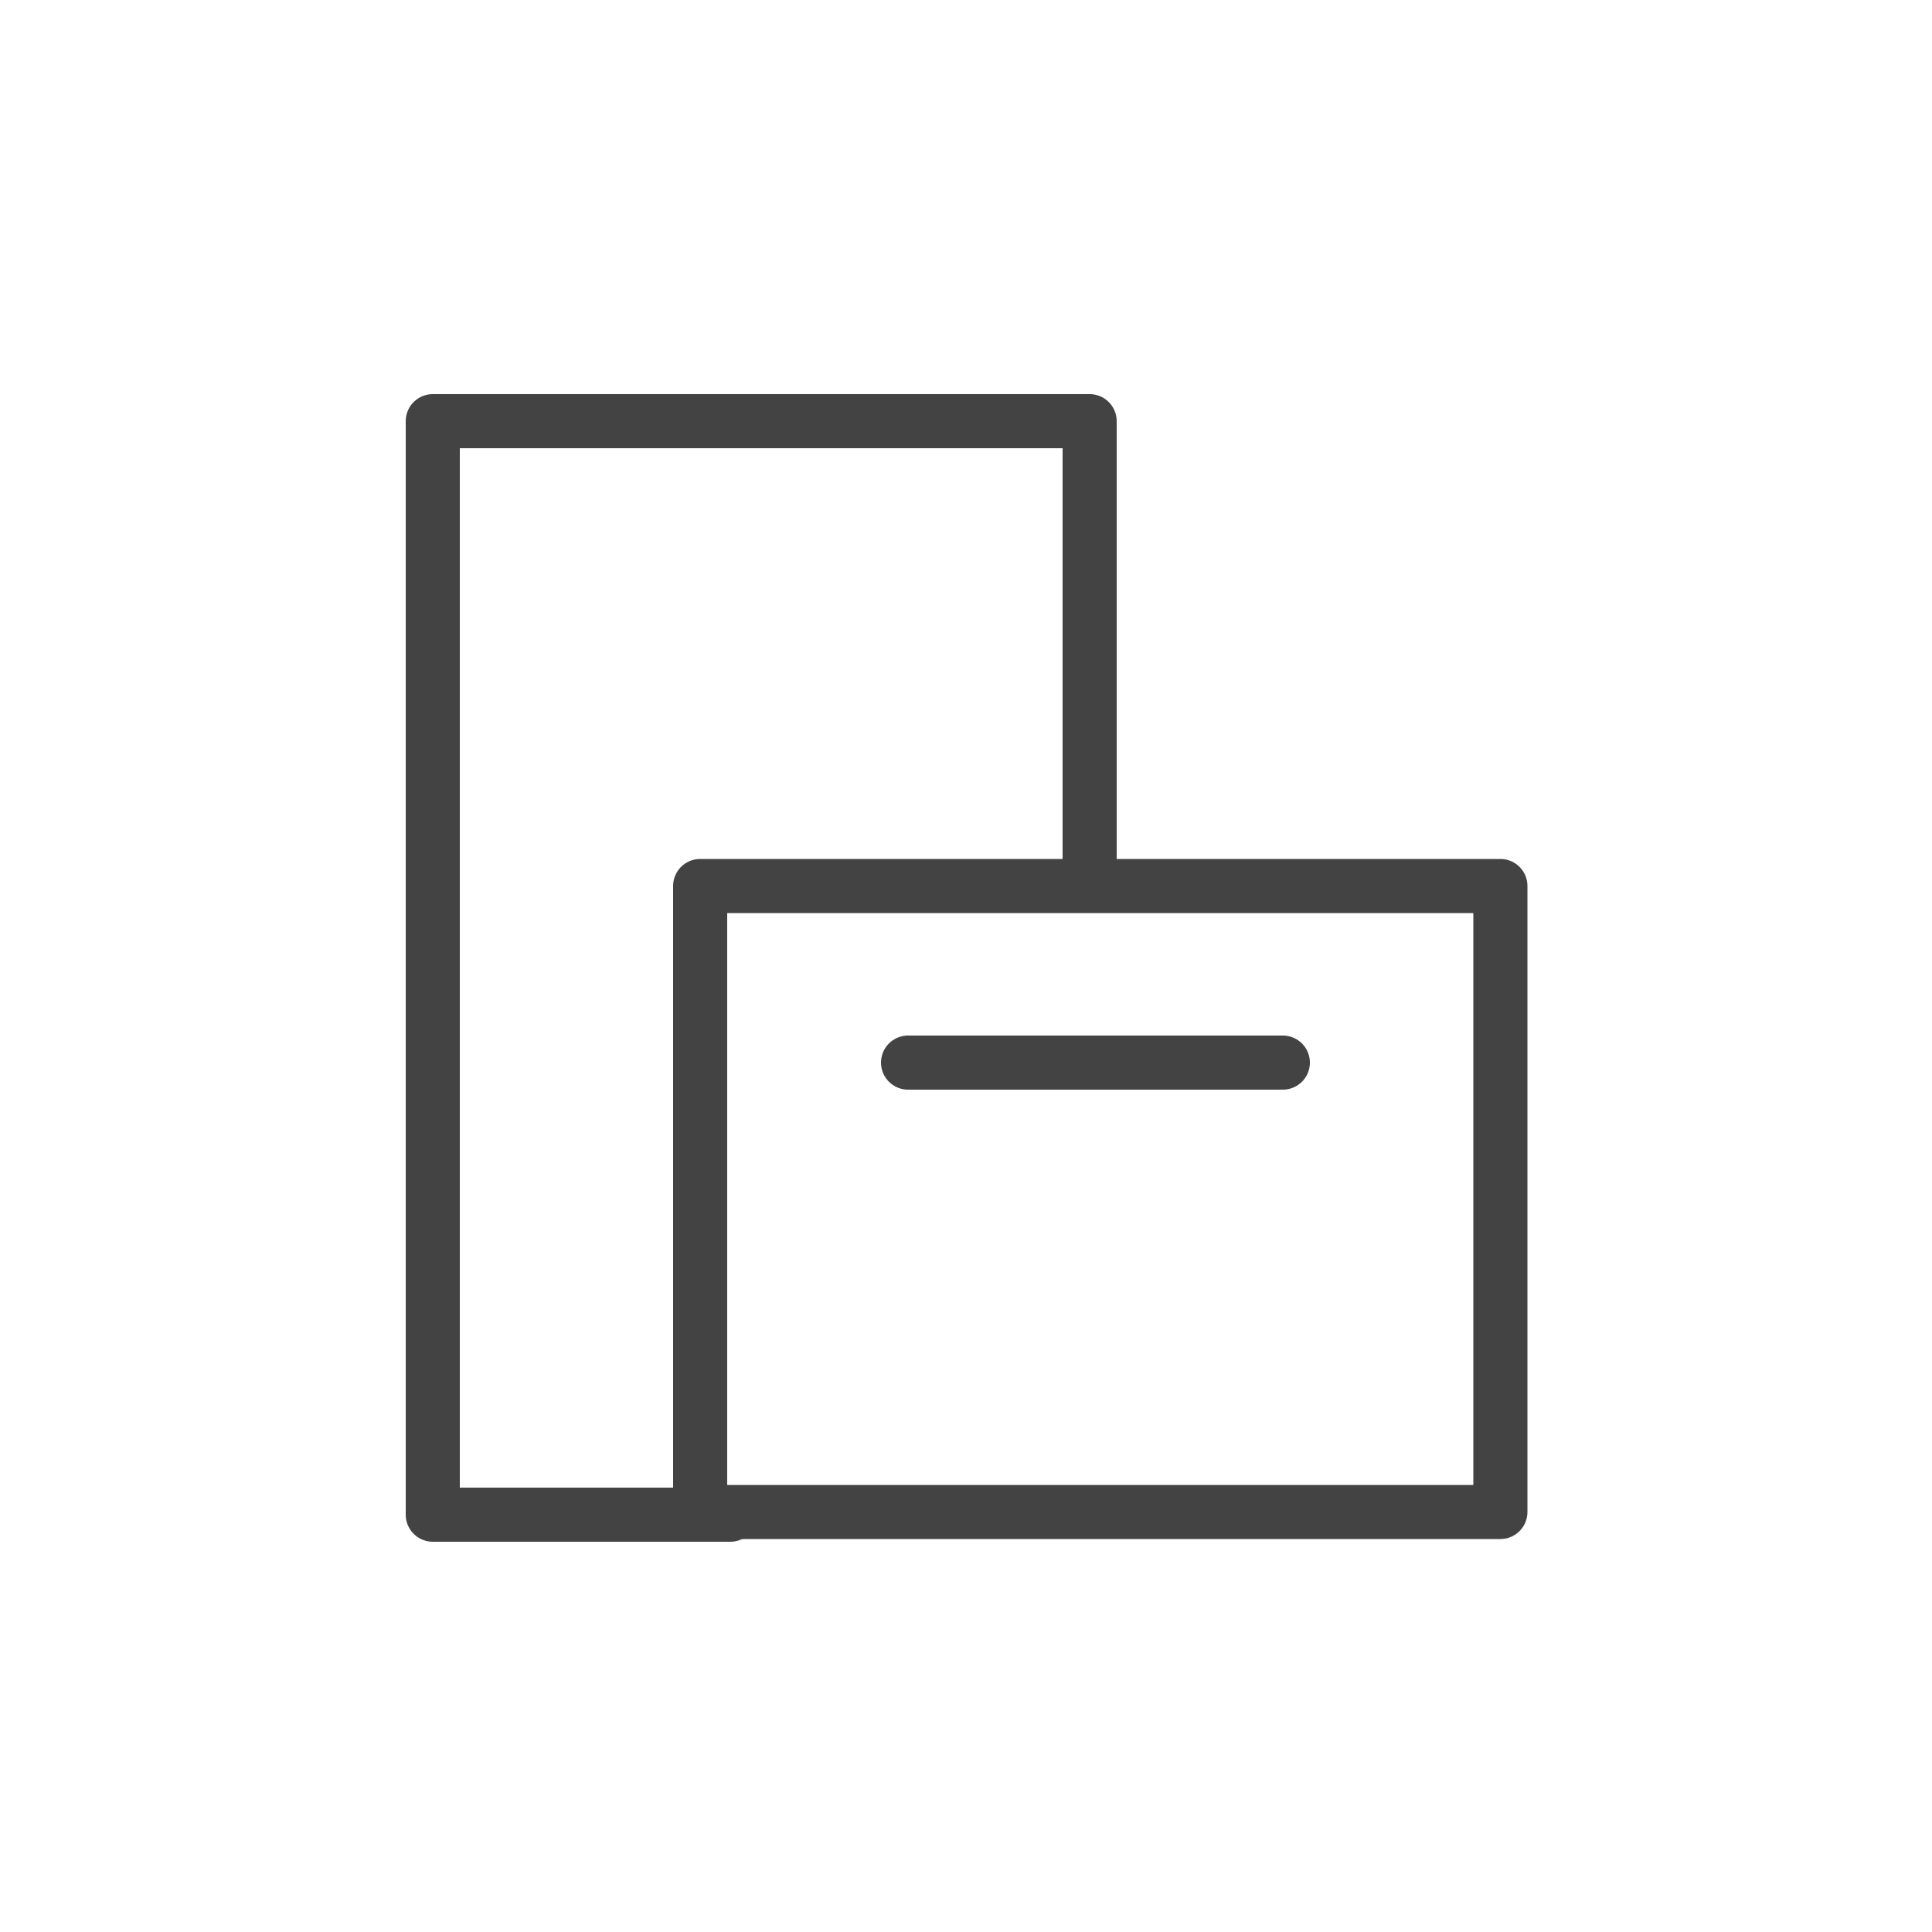 <?xml version="1.0" encoding="utf-8"?>
<!-- Generator: Adobe Illustrator 18.1.1, SVG Export Plug-In . SVG Version: 6.00 Build 0)  -->
<svg version="1.1" id="Layer_1" xmlns="http://www.w3.org/2000/svg" xmlns:xlink="http://www.w3.org/1999/xlink" x="0px" y="0px"
	 viewBox="0 0 500 500" enable-background="new 0 0 500 500" xml:space="preserve">
<g>
	
		<polyline fill="none" stroke="#434343" stroke-width="14" stroke-linecap="round" stroke-linejoin="round" stroke-miterlimit="10" points="
		189,392 112,392 112,109 282,109 282,228 	"/>
	
		<rect x="181.2" y="229.3" fill="none" stroke="#434343" stroke-width="14" stroke-linecap="round" stroke-linejoin="round" stroke-miterlimit="10" width="207.1" height="162"/>
	
		<line fill="none" stroke="#434343" stroke-width="14" stroke-linecap="round" stroke-linejoin="round" stroke-miterlimit="10" x1="235" y1="275" x2="332" y2="275"/>
</g>
</svg>
